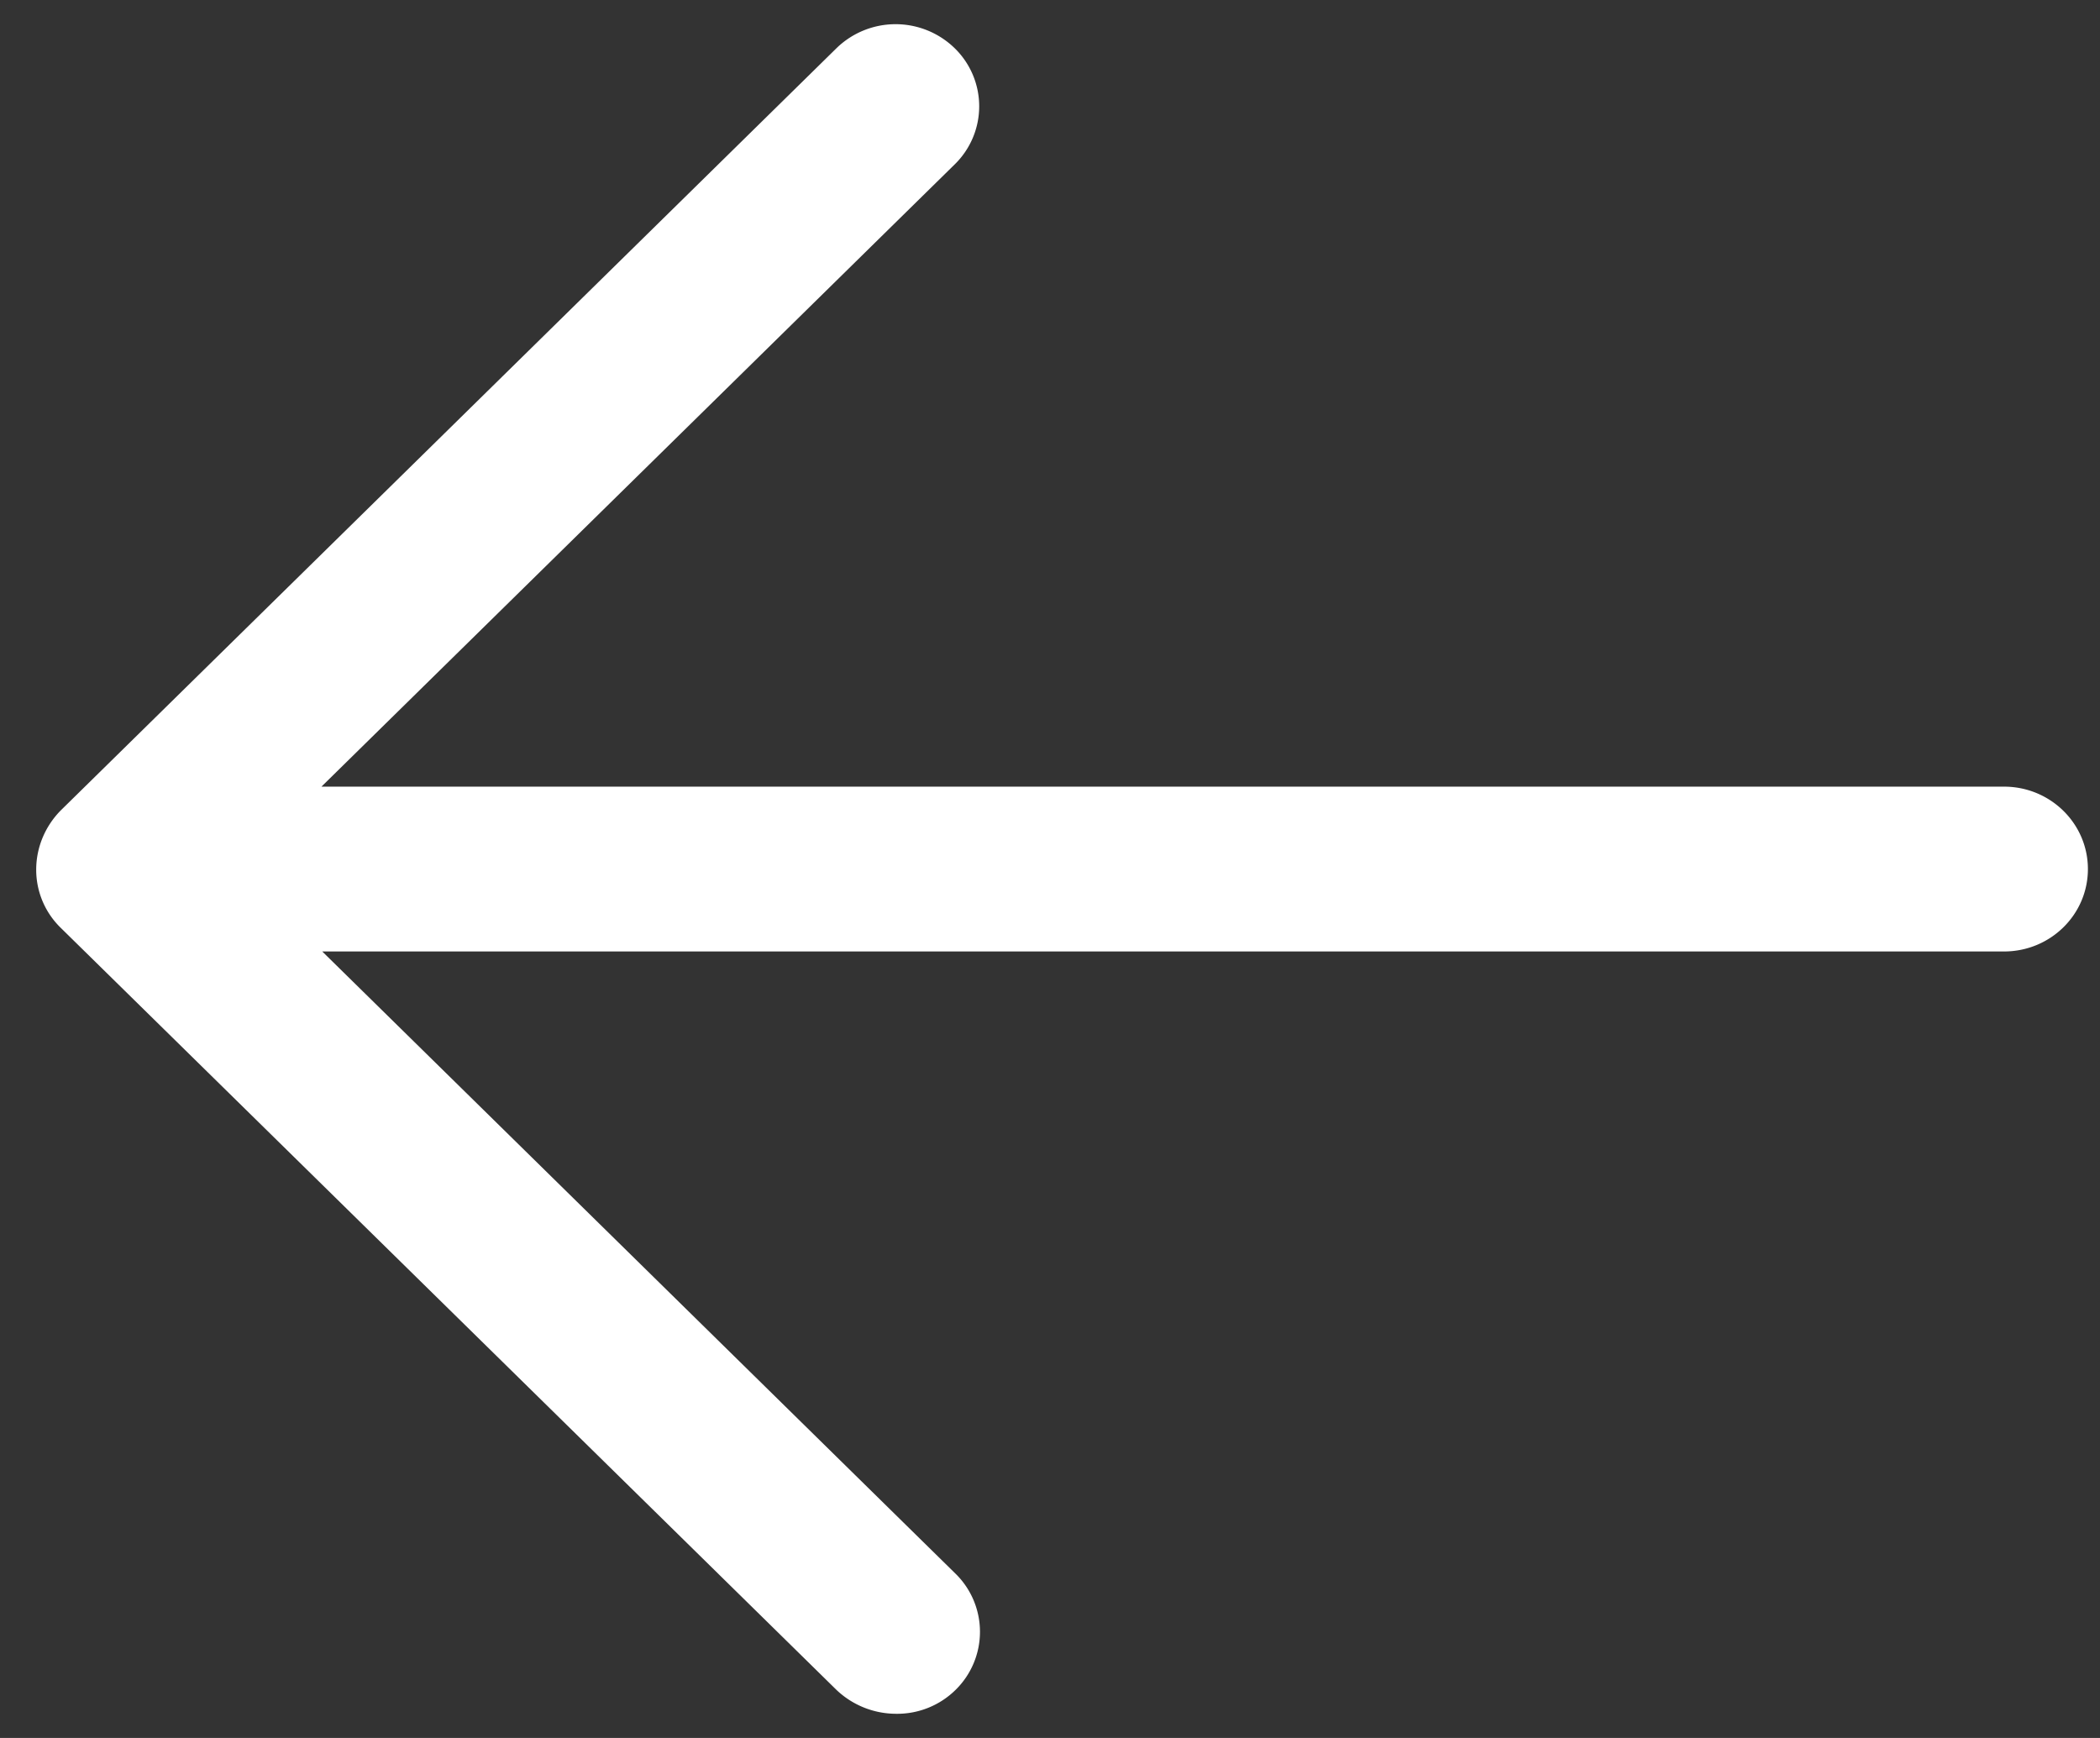 <svg width="29" height="24" fill="none" xmlns="http://www.w3.org/2000/svg"><rect width="100%" height="100%" fill="#333333" stroke="none"/><path d="M11.551.666a1.17 1.17 0 011.633 0 1.12 1.12 0 010 1.604l-8.745 8.593h23.236c.64 0 1.158.51 1.158 1.138 0 .629-.518 1.138-1.158 1.138H4.45l8.746 8.593a1.123 1.123 0 010 1.604 1.148 1.148 0 01-.823.33 1.198 1.198 0 01-.822-.33L.836 12.81a1.118 1.118 0 01-.336-.808c.002-.302.123-.59.336-.808L11.551.666z" fill="#fff"/></svg>
